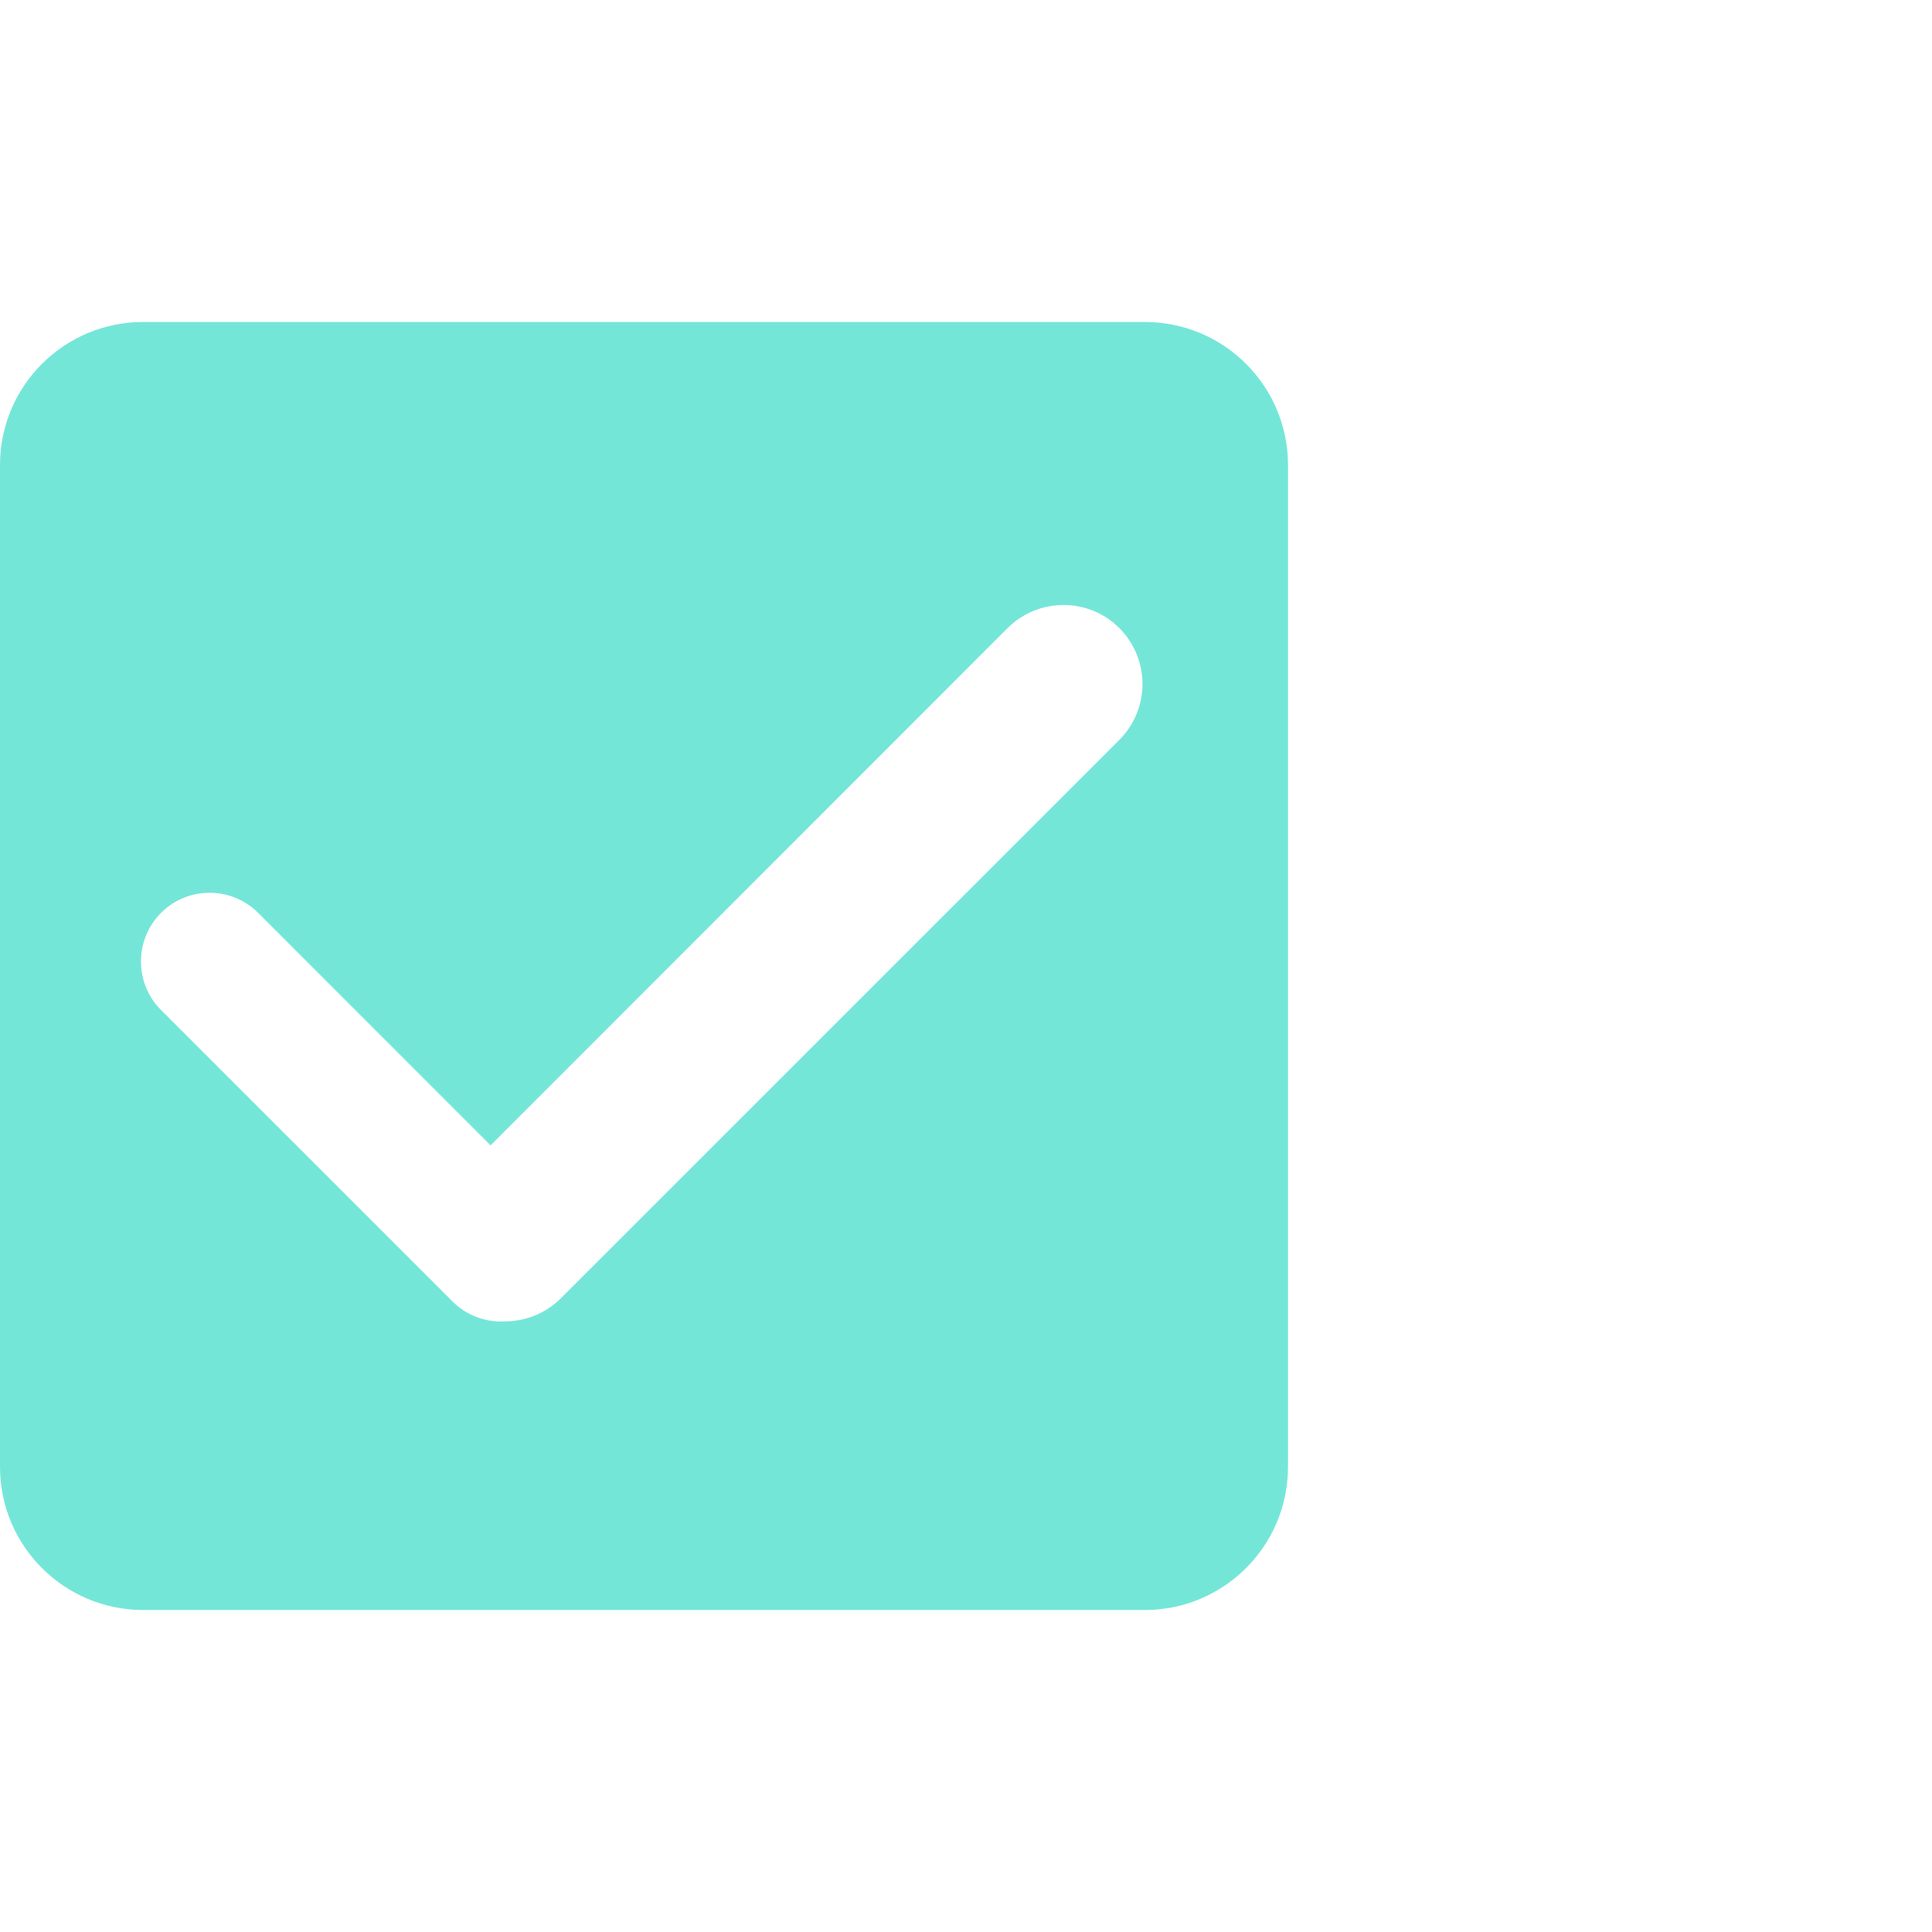 <?xml version="1.0" encoding="UTF-8"?>
<svg width="24px" height="24px" viewBox="0 0 24 24" version="1.1" xmlns="http://www.w3.org/2000/svg" xmlns:xlink="http://www.w3.org/1999/xlink">
    <!-- Generator: Sketch 58 (84663) - https://sketch.com -->
    <title>check-select</title>
    <desc>Created with Sketch.</desc>
    <g id="🥑-风格确定" stroke="none" stroke-width="1" fill="none" fill-rule="evenodd">
        <g id="私钥钱包导入步骤二" transform="translate(-32, -301)">
            <g id="勾选" transform="translate(32, 301)">
                <g id="未勾选icon">
                    <rect id="矩形" x="0" y="0" width="24" height="24"></rect>
                    <path d="M14.222,4 L1.778,4 C0.796,4 0,4.795 0,5.778 L0,18.222 C0,19.203 0.796,20 1.778,20 L14.222,20 C15.204,20 16,19.203 16,18.222 L16,5.778 C16,4.795 15.204,4 14.222,4 Z M13.905,9.191 L6.97,16.125 C6.783,16.313 6.539,16.409 6.294,16.414 C6.053,16.433 5.805,16.351 5.621,16.167 L2,12.547 C1.668,12.214 1.668,11.674 2,11.34 C2.333,11.007 2.874,11.007 3.207,11.34 L6.094,14.228 L12.517,7.802 C12.901,7.42 13.522,7.42 13.905,7.802 C14.288,8.188 14.288,8.807 13.905,9.191 Z" id="形状" fill="#74E6D8" fill-rule="nonzero"></path>
                </g>
            </g>
        </g>
    </g>
</svg>